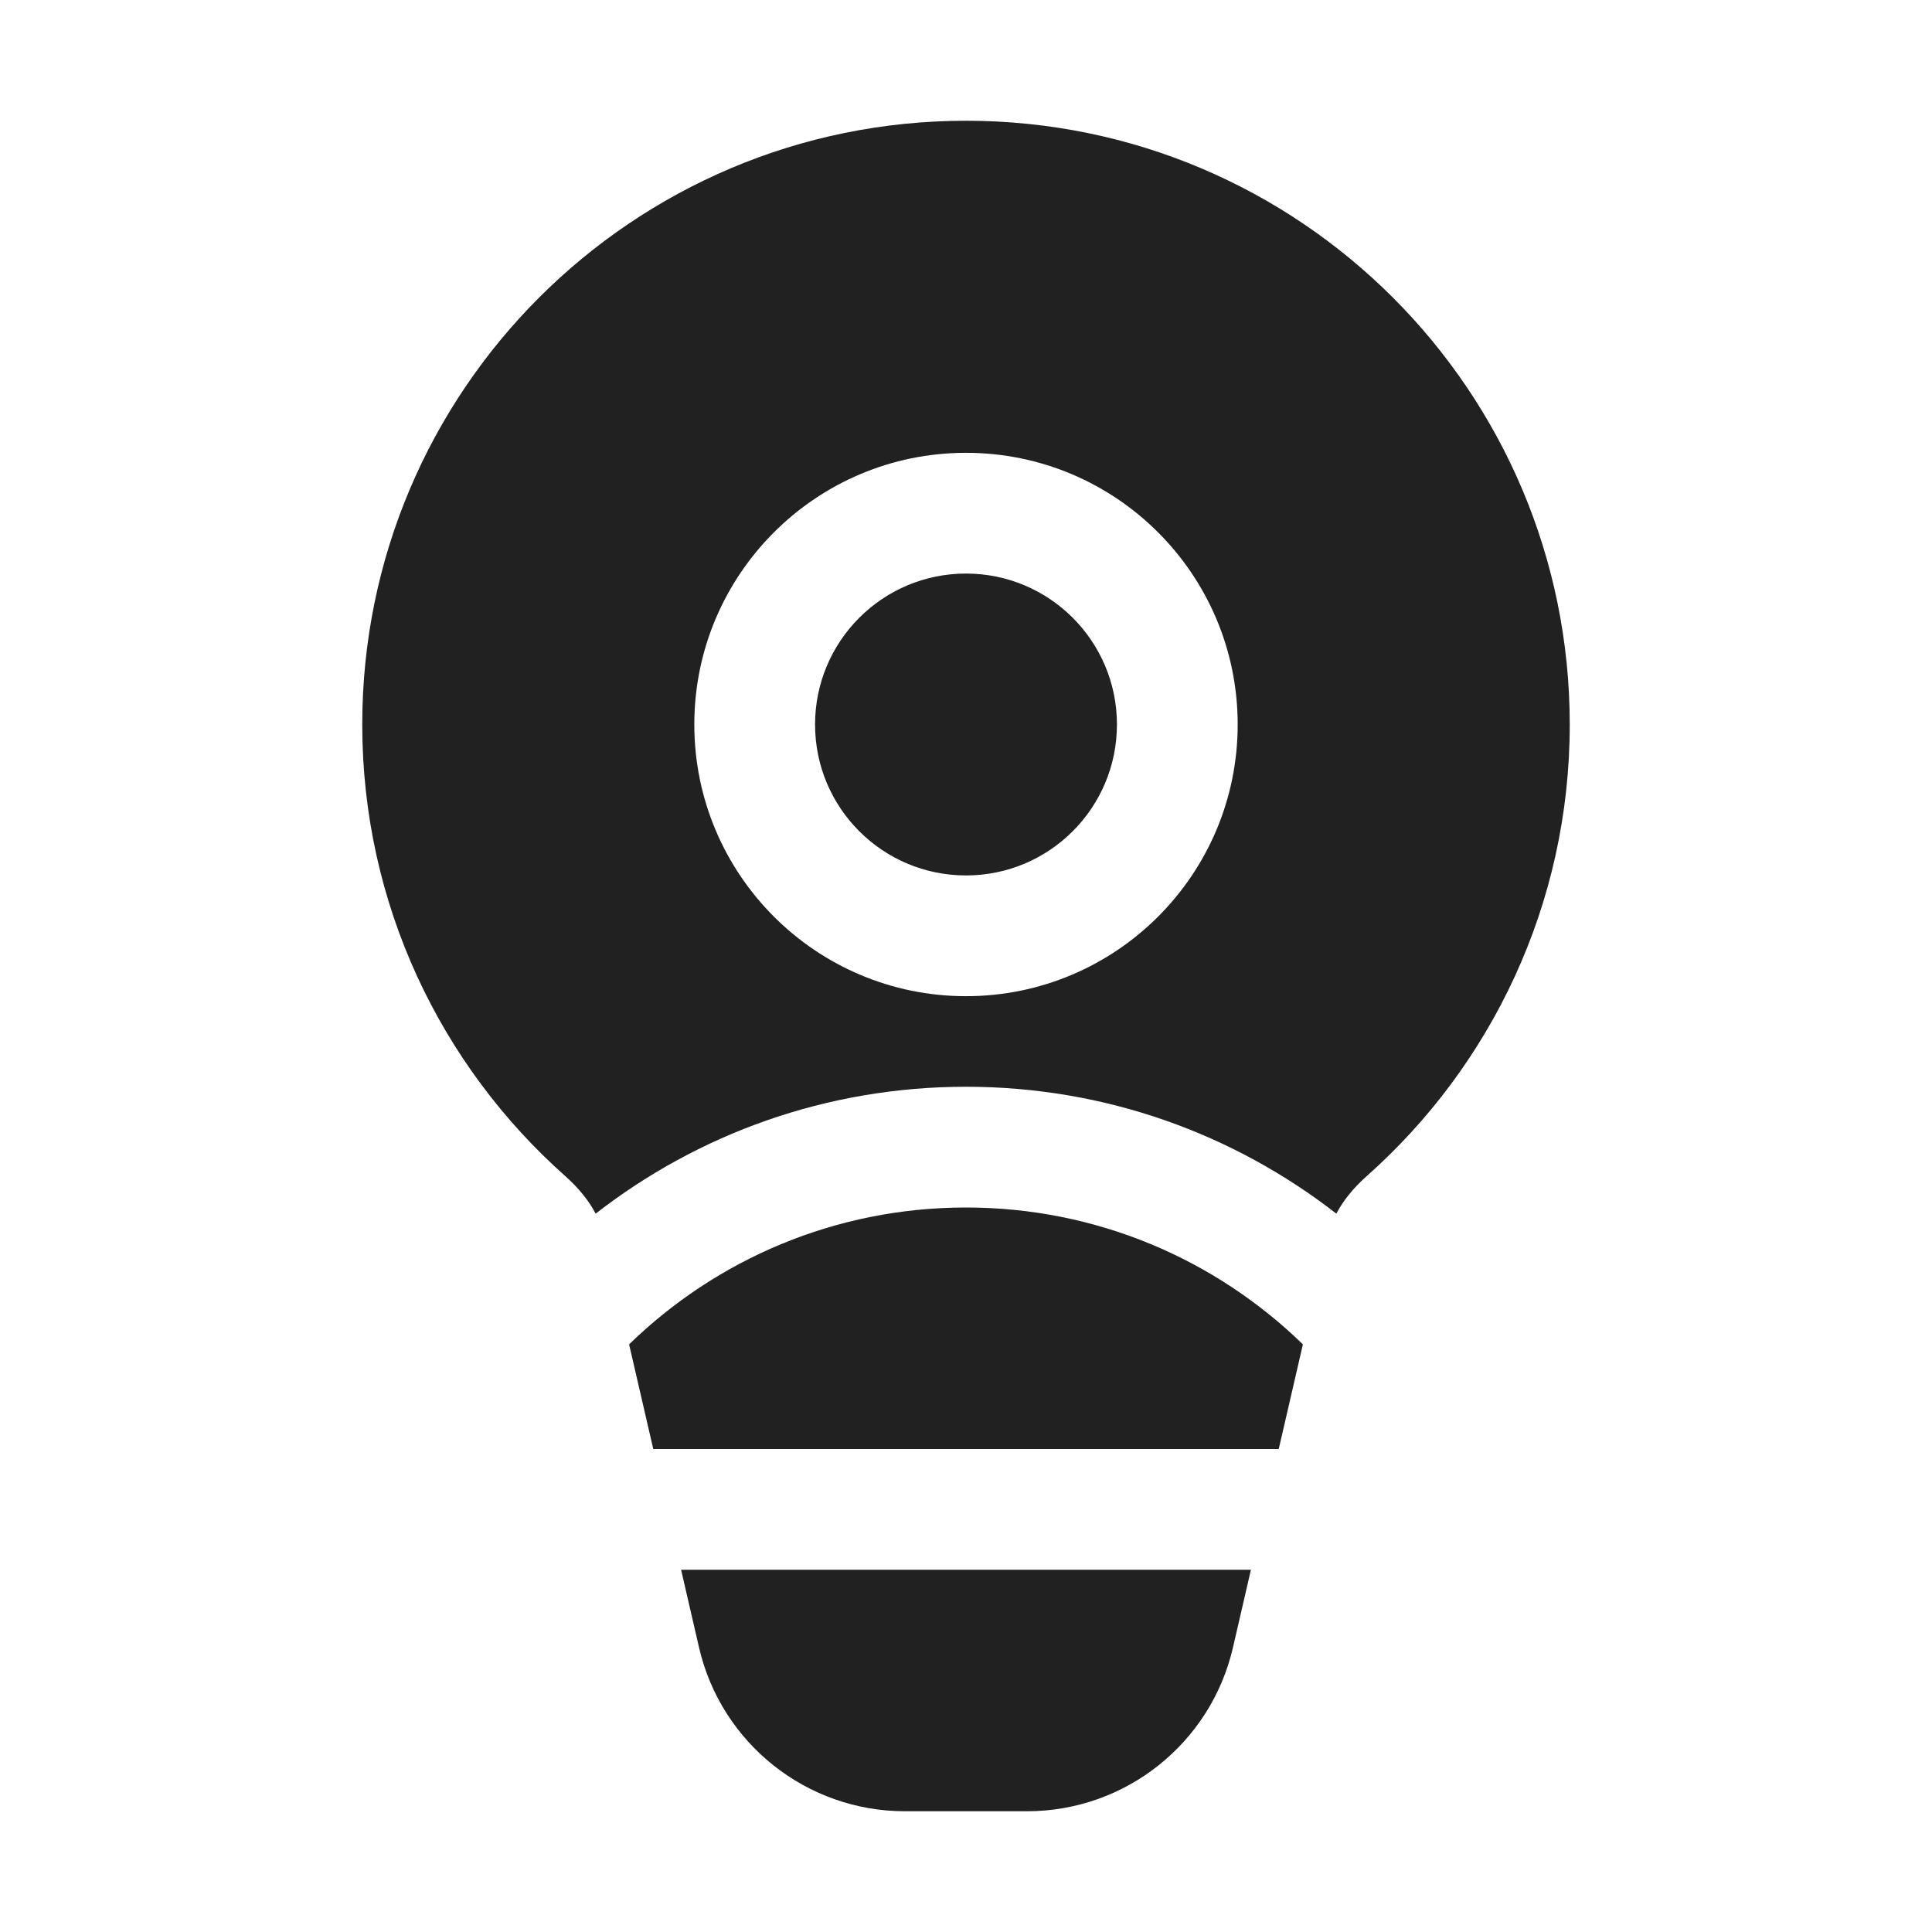<svg width="32" height="32" viewBox="0 0 32 32" fill="none" xmlns="http://www.w3.org/2000/svg">
<path d="M16 2C10.477 2 6 6.477 6 12C6 14.977 7.302 17.651 9.365 19.482C9.584 19.677 9.753 19.886 9.866 20.102C11.56 18.784 13.688 18 16 18C18.312 18 20.44 18.784 22.134 20.102C22.247 19.886 22.416 19.677 22.635 19.482C24.698 17.651 26 14.977 26 12C26 6.477 21.523 2 16 2ZM21.58 22.267C20.139 20.864 18.17 20 16 20C13.83 20 11.861 20.864 10.42 22.267L10.82 24H21.18L21.58 22.267ZM11.281 26L11.578 27.287C11.945 28.875 13.359 30 14.989 30H17.011C18.641 30 20.055 28.875 20.422 27.287L20.719 26H11.281ZM16 9.5C14.619 9.5 13.5 10.619 13.5 12C13.5 13.381 14.619 14.5 16 14.5C17.381 14.5 18.5 13.381 18.5 12C18.5 10.619 17.381 9.5 16 9.5ZM11.5 12C11.5 9.515 13.515 7.5 16 7.5C18.485 7.5 20.5 9.515 20.5 12C20.5 14.485 18.485 16.5 16 16.5C13.515 16.5 11.5 14.485 11.5 12Z" fill="#212121"/>
</svg>
